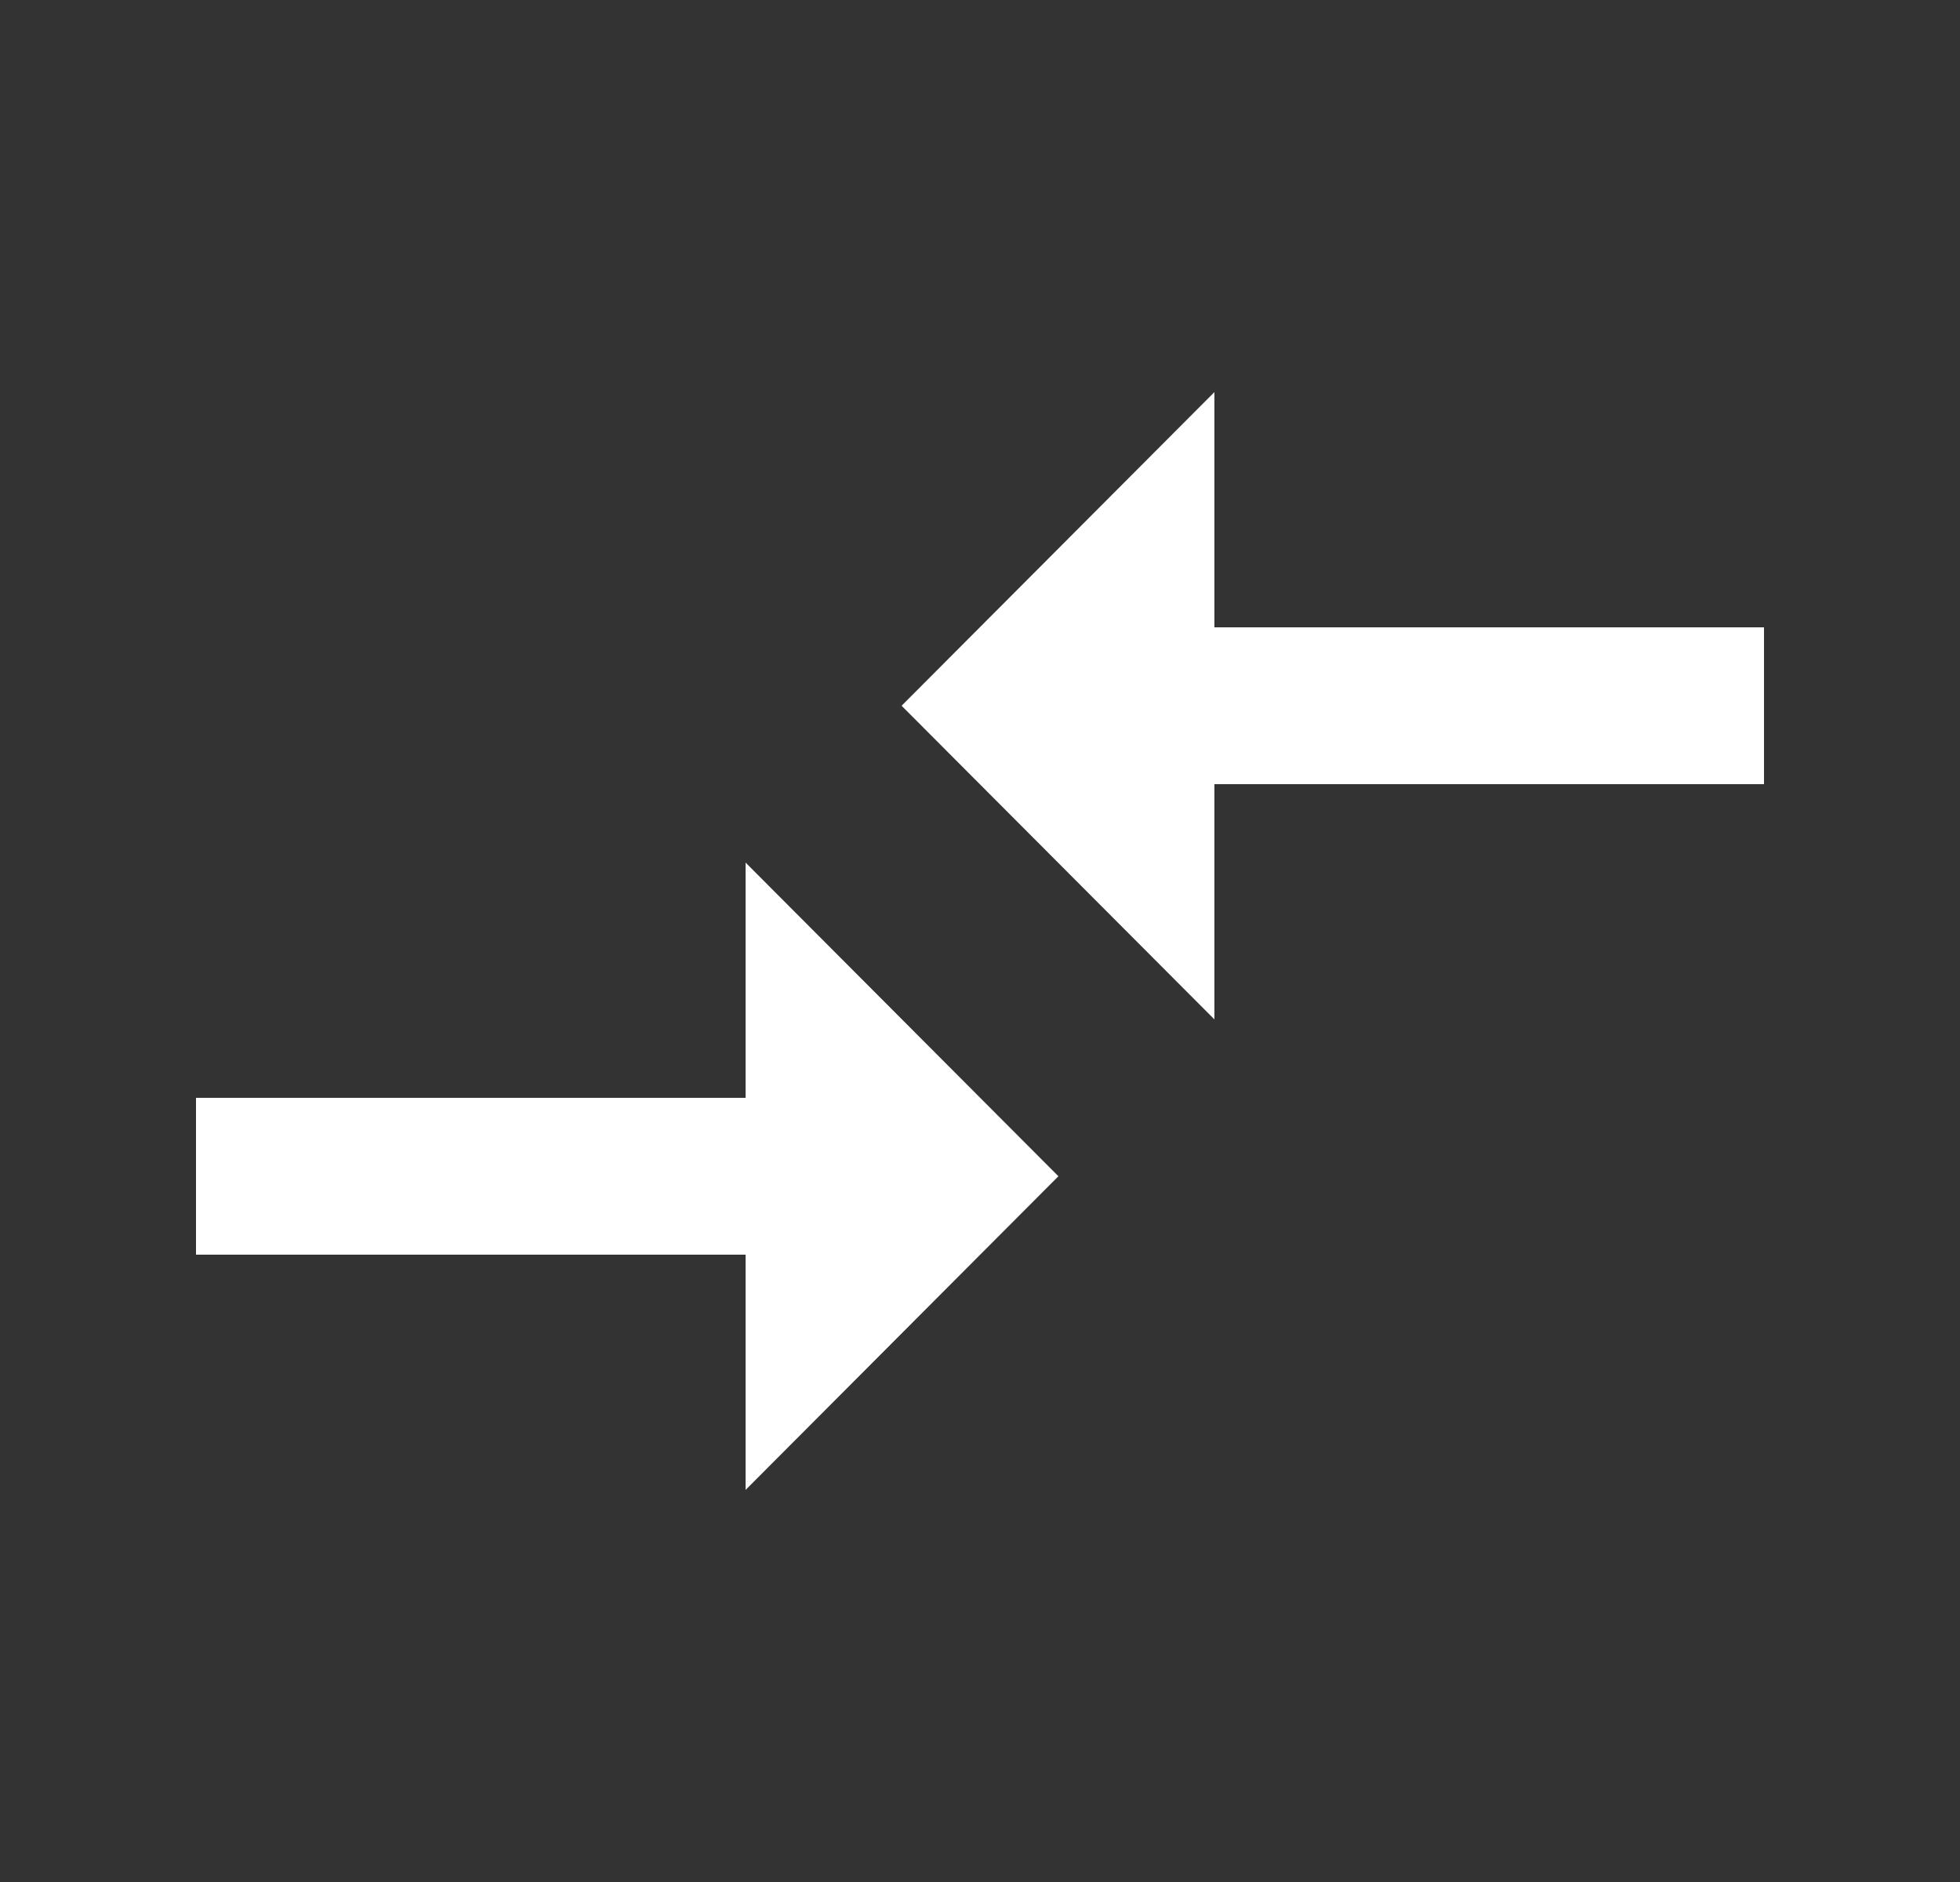 <svg width="25" height="24" viewBox="0 0 25 24" fill="none" xmlns="http://www.w3.org/2000/svg">
<rect x="0" y="0" width="25" height="24" fill="#333333" stroke="none"/>
<path d="M9.51 14H2.5V16H9.51V19L13.5 15L9.51 11V14ZM15.49 13V10H22.5V8H15.49V5L11.5 9L15.49 13Z" fill="white"/>
</svg>
